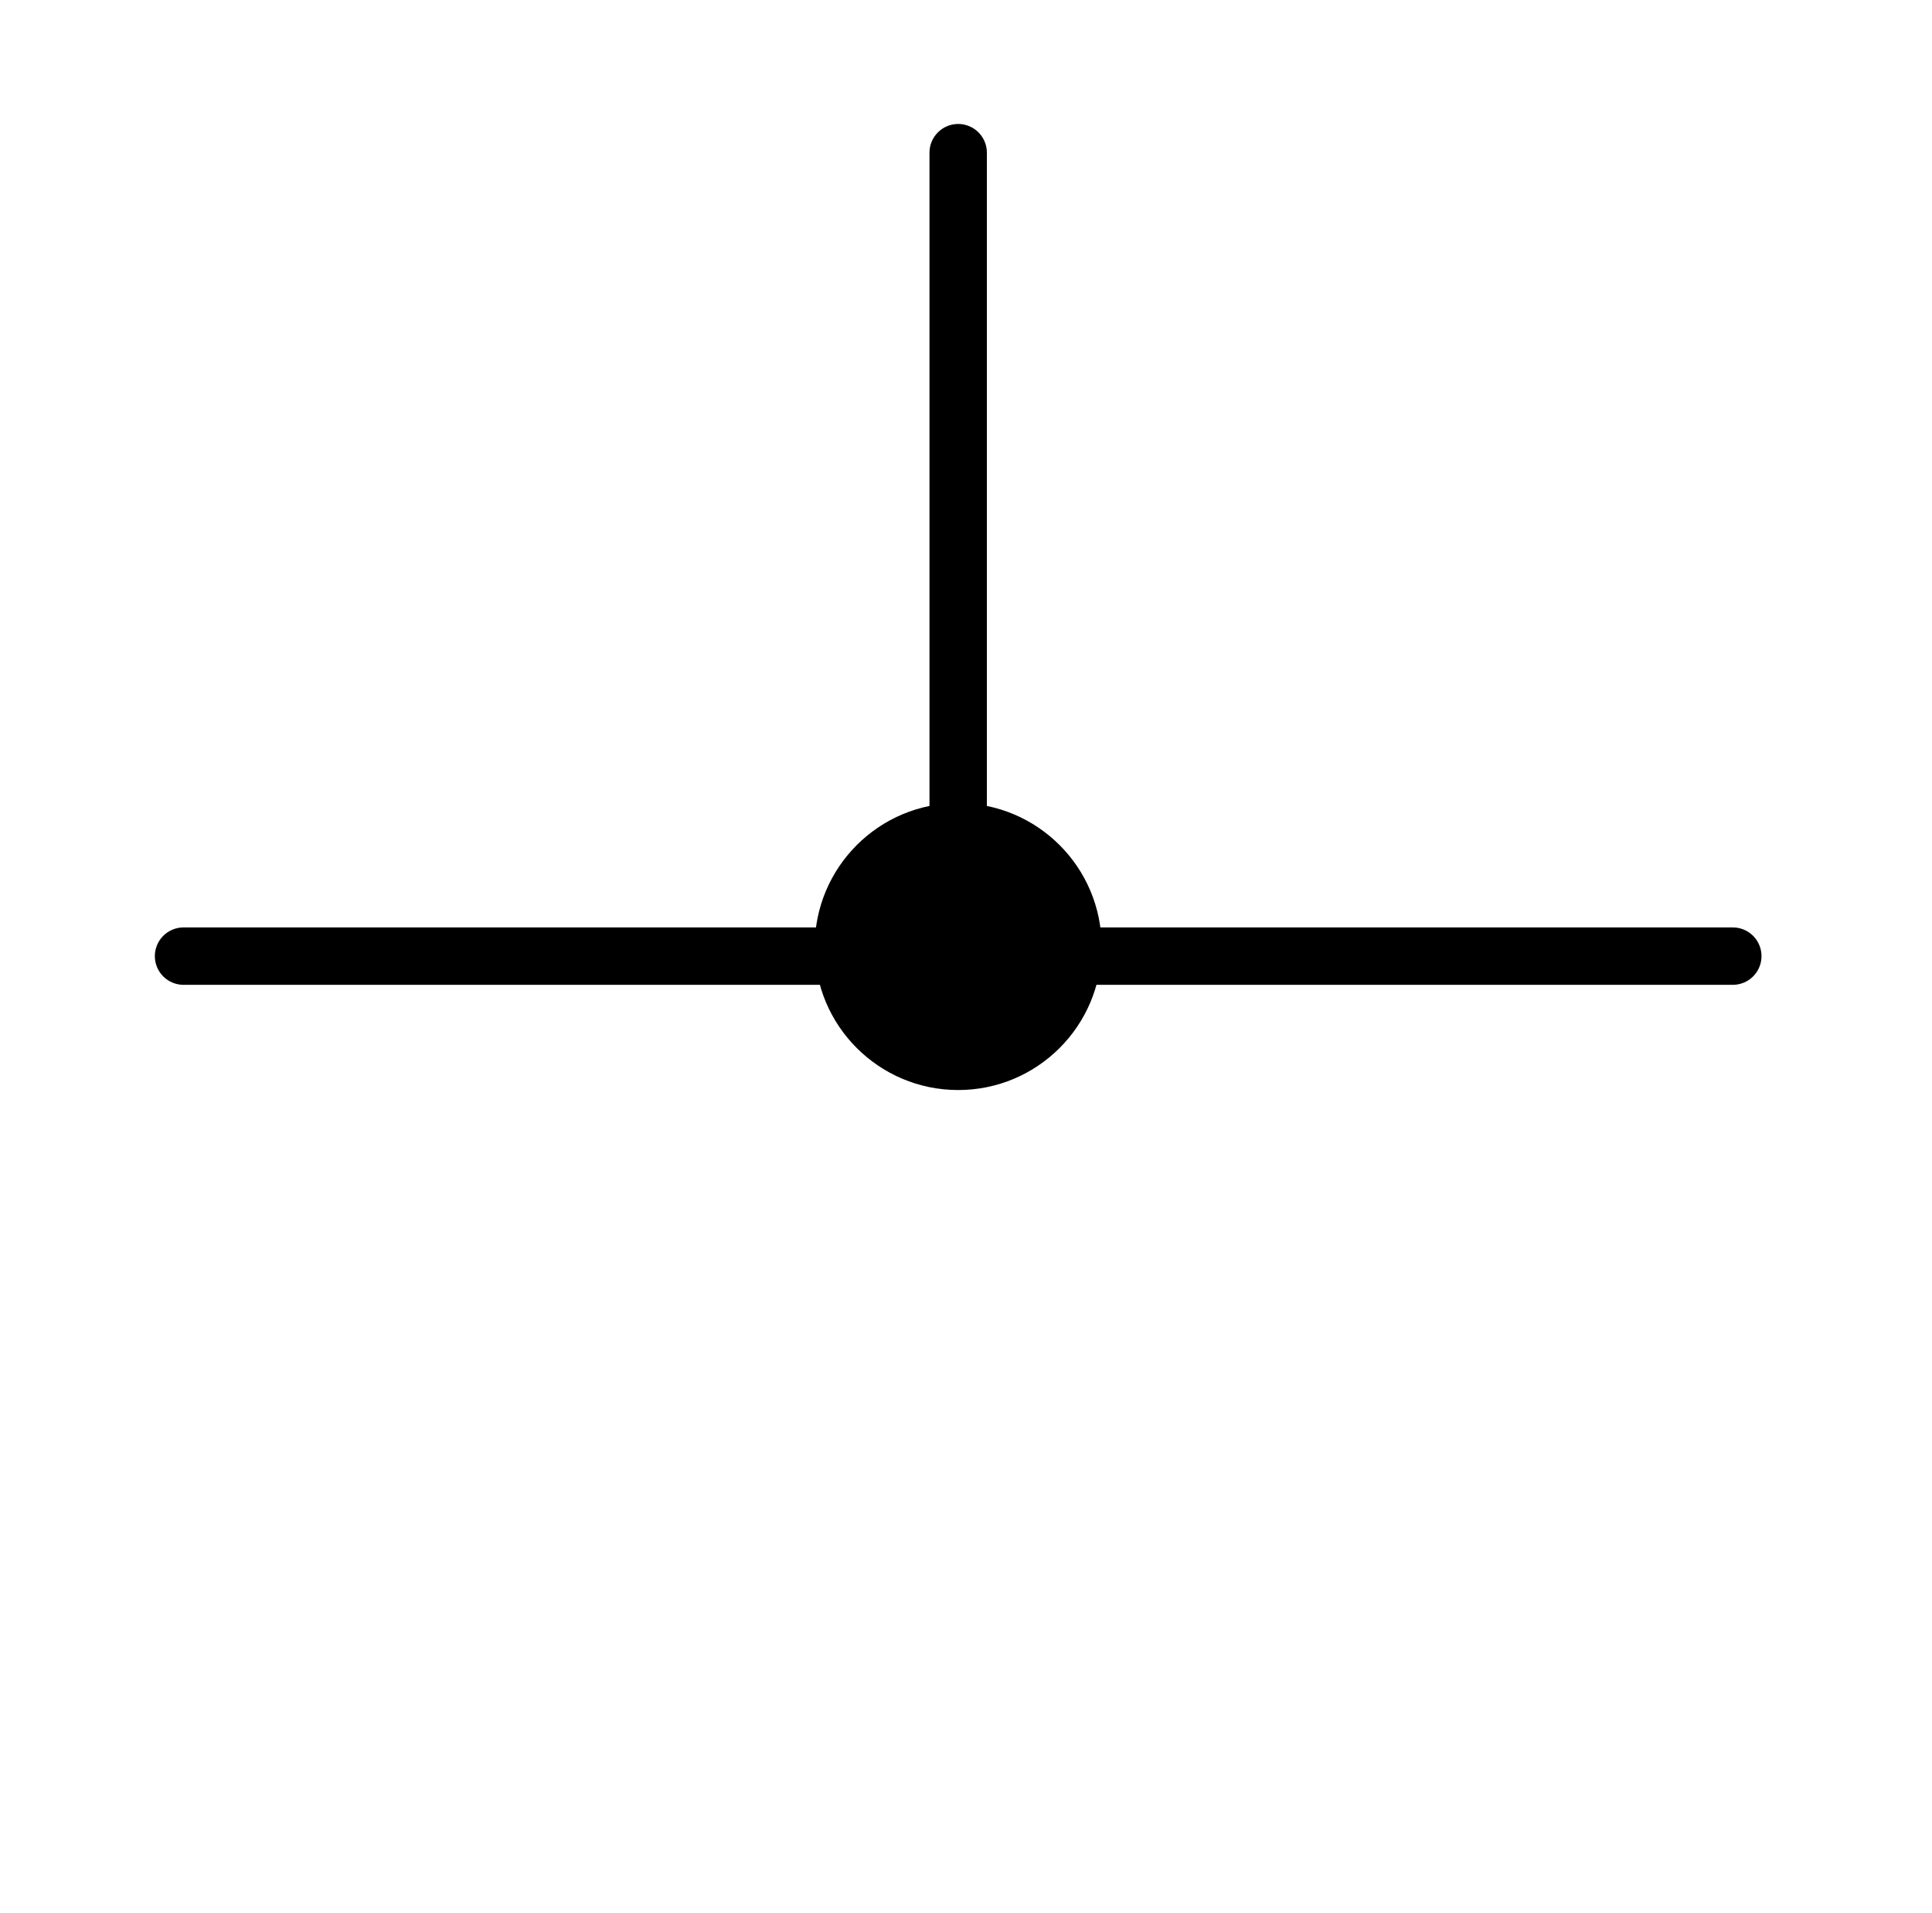 <?xml version="1.0" encoding="UTF-8" standalone="no"?>
<!DOCTYPE svg PUBLIC "-//W3C//DTD SVG 1.1//EN" "http://www.w3.org/Graphics/SVG/1.1/DTD/svg11.dtd">
<svg width="100%" height="100%" viewBox="0 0 101 100" version="1.1" xmlns="http://www.w3.org/2000/svg" xmlns:xlink="http://www.w3.org/1999/xlink" xml:space="preserve" xmlns:serif="http://www.serif.com/" style="fill-rule:evenodd;clip-rule:evenodd;stroke-linecap:round;stroke-linejoin:round;stroke-miterlimit:10;">
    <g transform="matrix(1,0,0,1,-128,-134)">
        <g id="junction_t" transform="matrix(1.01,0,0,1.111,-423.364,-1119.33)">
            <rect x="546" y="1128" width="99" height="90" style="fill:none;"/>
            <g id="connection" transform="matrix(0.99,0,0,0.9,6.945,171.392)">
                <g>
                    <g transform="matrix(1,0,0,1,0,72)">
                        <path d="M554,1041L635,1041" style="fill:none;stroke:black;stroke-width:3px;"/>
                    </g>
                    <path d="M594.5,1110L594.5,1071" style="fill:none;stroke:black;stroke-width:3px;"/>
                    <g transform="matrix(1,0,0,1,60,-142)">
                        <circle cx="534.5" cy="1254.5" r="7.5"/>
                    </g>
                </g>
            </g>
        </g>
    </g>
</svg>
